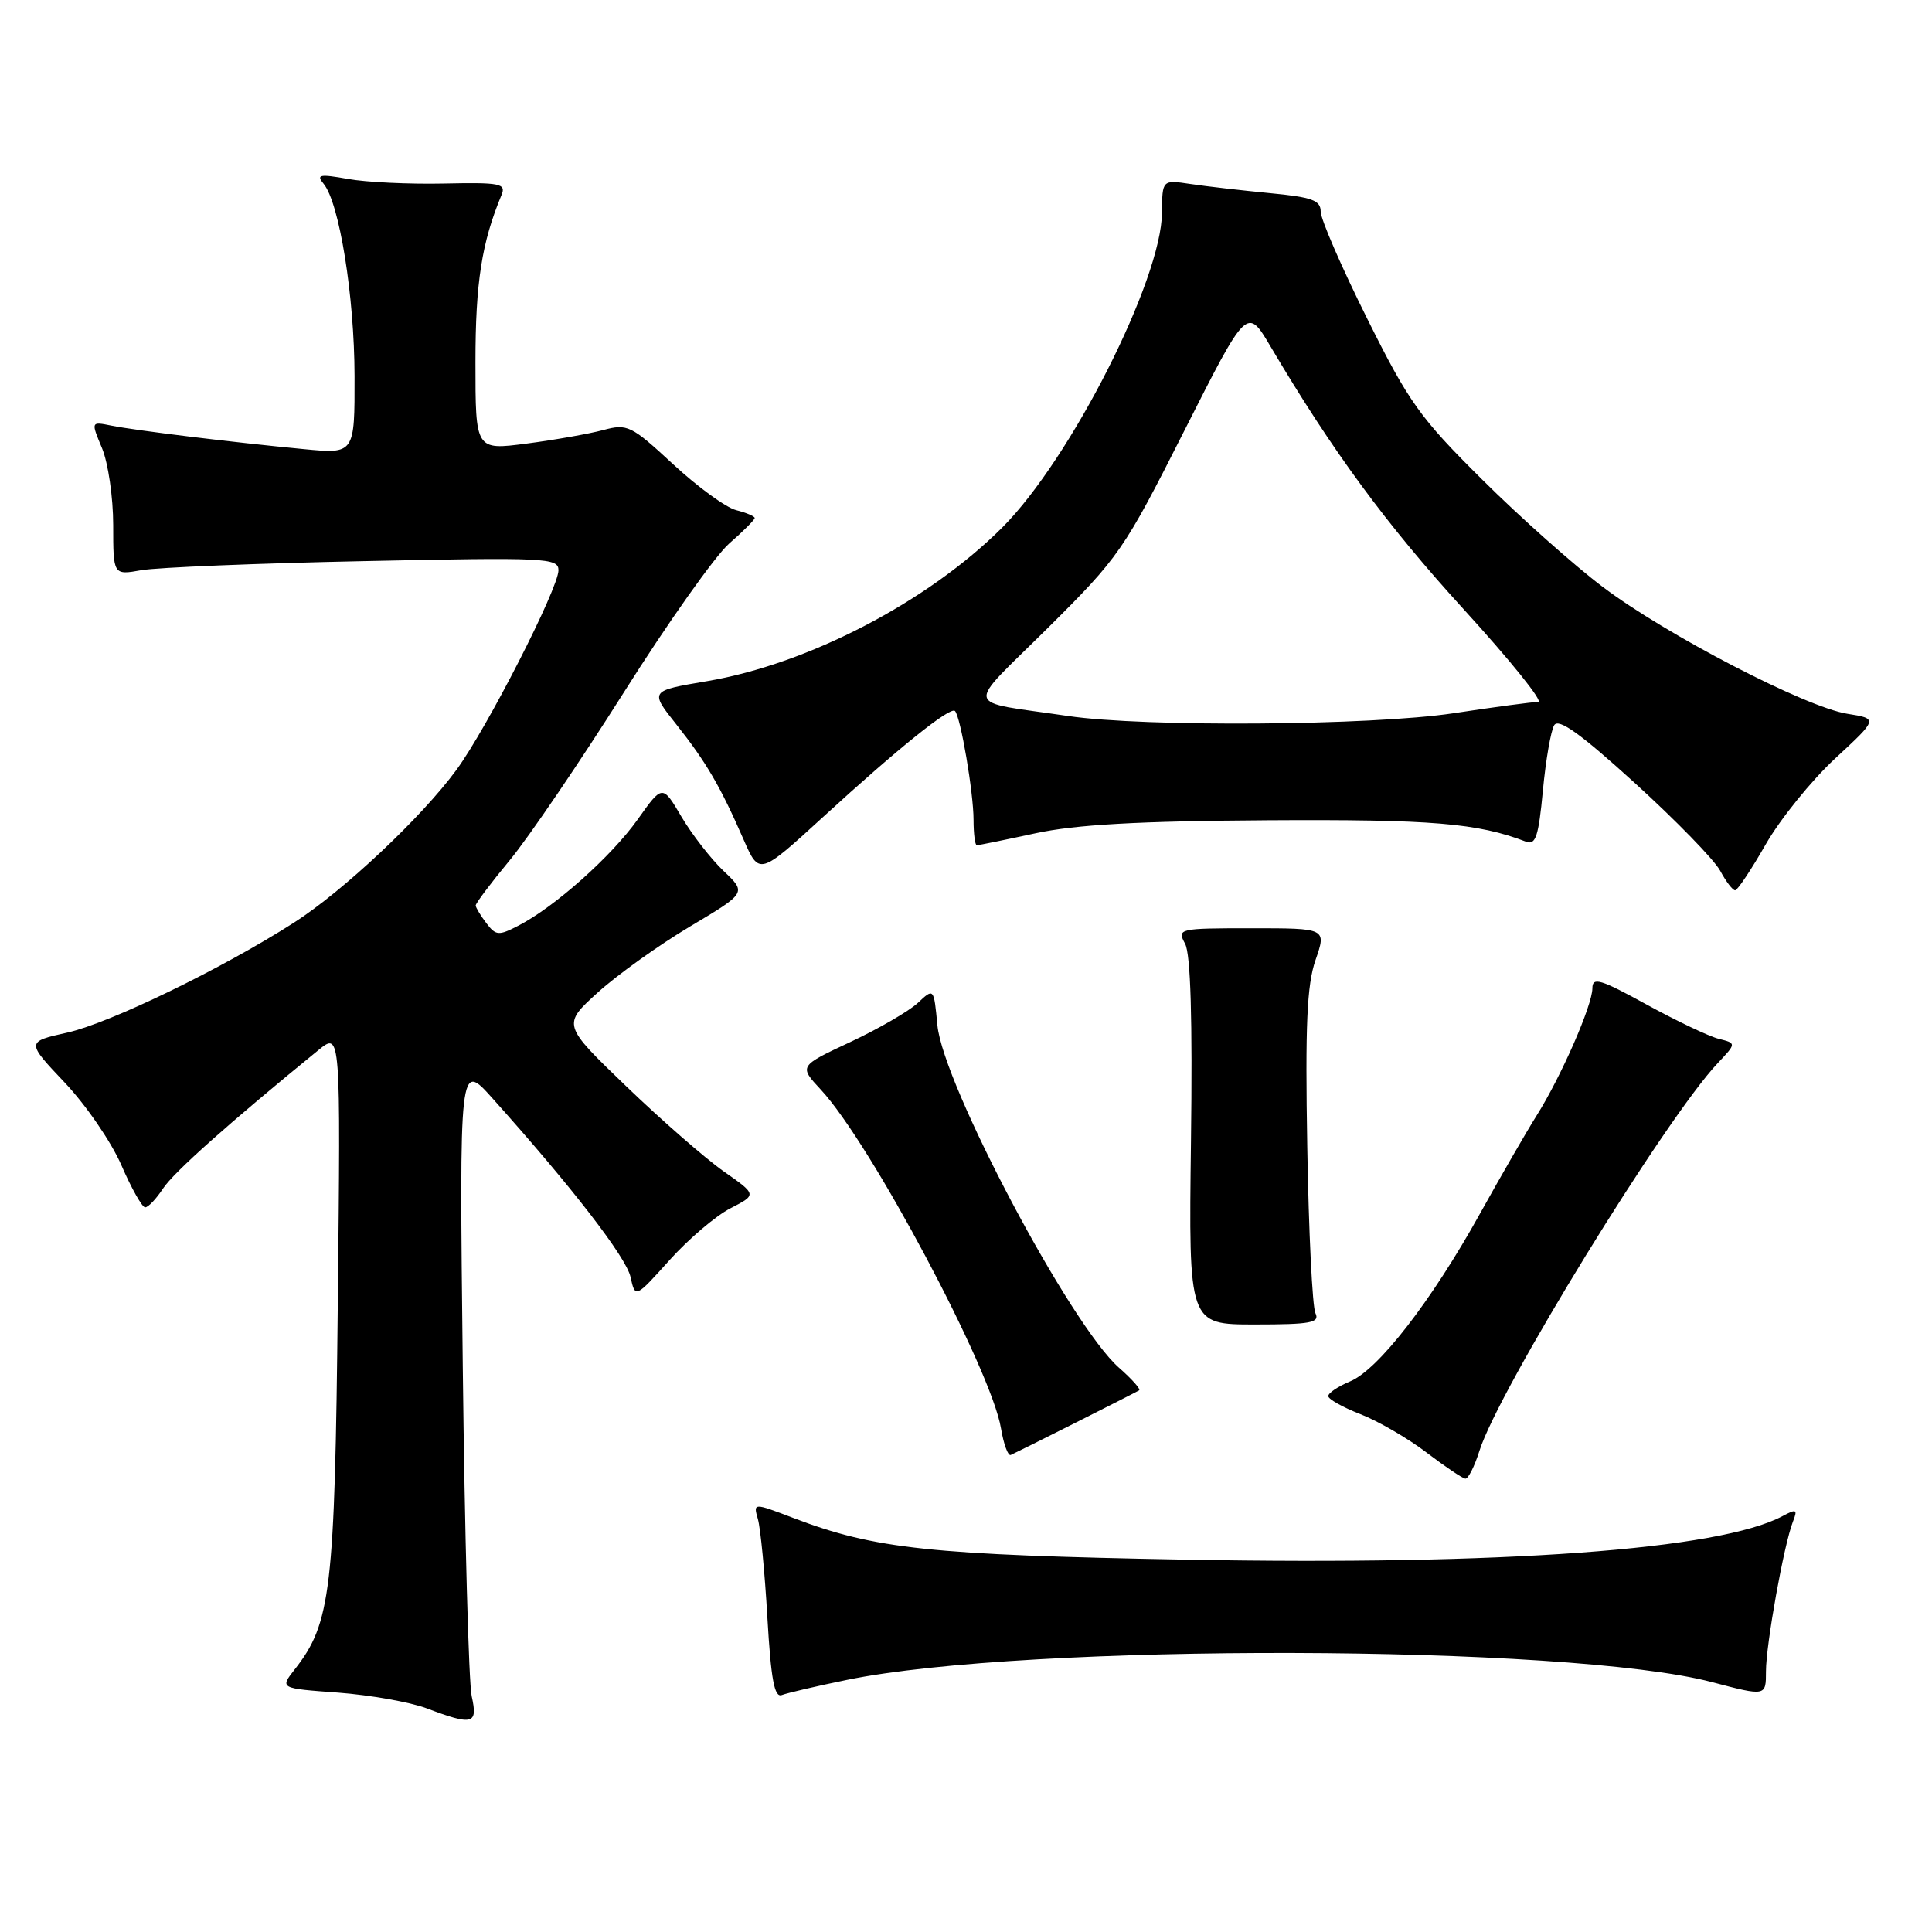 <?xml version="1.0" encoding="UTF-8" standalone="no"?>
<!DOCTYPE svg PUBLIC "-//W3C//DTD SVG 1.1//EN" "http://www.w3.org/Graphics/SVG/1.1/DTD/svg11.dtd" >
<svg xmlns="http://www.w3.org/2000/svg" xmlns:xlink="http://www.w3.org/1999/xlink" version="1.1" viewBox="0 0 256 256">
 <g >
 <path fill="currentColor"
d=" M 62.50 224.75 C 62.11 222.96 61.57 203.30 61.32 181.06 C 60.86 140.62 60.86 140.62 65.28 145.56 C 75.84 157.35 82.97 166.59 83.55 169.21 C 84.17 172.03 84.17 172.03 88.72 166.97 C 91.22 164.19 94.85 161.10 96.78 160.11 C 100.30 158.30 100.30 158.30 95.90 155.22 C 93.48 153.52 87.67 148.45 83.00 143.96 C 74.50 135.78 74.50 135.78 79.23 131.49 C 81.83 129.14 87.33 125.21 91.44 122.76 C 98.93 118.30 98.93 118.30 95.87 115.40 C 94.20 113.81 91.69 110.58 90.30 108.23 C 87.78 103.95 87.78 103.95 84.49 108.59 C 81.00 113.49 73.51 120.17 68.70 122.65 C 66.07 124.01 65.71 123.99 64.44 122.32 C 63.68 121.32 63.05 120.27 63.03 119.99 C 63.01 119.71 65.04 117.01 67.54 113.99 C 70.04 110.97 76.84 100.96 82.66 91.75 C 88.47 82.54 94.75 73.67 96.61 72.03 C 98.48 70.40 100.00 68.87 100.00 68.64 C 100.00 68.41 98.90 67.94 97.55 67.60 C 96.20 67.26 92.45 64.53 89.21 61.53 C 83.62 56.36 83.14 56.12 79.91 56.99 C 78.03 57.49 73.46 58.30 69.75 58.78 C 63.00 59.66 63.00 59.66 63.00 47.99 C 63.00 37.44 63.83 32.14 66.46 25.82 C 67.08 24.32 66.28 24.16 58.83 24.32 C 54.25 24.42 48.52 24.15 46.10 23.71 C 42.35 23.04 41.87 23.14 42.88 24.35 C 44.97 26.88 46.96 39.23 46.98 49.83 C 47.00 60.16 47.00 60.16 40.25 59.51 C 30.86 58.62 18.03 57.05 14.77 56.40 C 12.04 55.85 12.04 55.85 13.52 59.39 C 14.33 61.34 15.00 65.92 15.00 69.58 C 15.00 76.22 15.00 76.22 18.75 75.55 C 20.81 75.19 34.09 74.64 48.25 74.35 C 72.34 73.84 74.00 73.92 74.00 75.56 C 74.00 77.96 64.54 96.47 60.49 102.00 C 55.88 108.30 45.46 118.09 38.96 122.25 C 29.40 128.37 14.58 135.55 8.93 136.82 C 3.46 138.04 3.46 138.04 8.58 143.45 C 11.39 146.42 14.77 151.35 16.09 154.41 C 17.42 157.47 18.83 159.97 19.23 159.98 C 19.63 159.99 20.69 158.87 21.60 157.49 C 23.00 155.35 30.36 148.79 42.22 139.12 C 45.14 136.75 45.14 136.75 44.76 172.62 C 44.37 210.80 43.86 215.09 39.04 221.22 C 37.08 223.72 37.08 223.72 44.79 224.28 C 49.03 224.60 54.30 225.53 56.50 226.35 C 62.68 228.68 63.34 228.50 62.50 224.75 Z  M 112.20 222.60 C 135.97 217.70 207.77 217.88 226.85 222.89 C 234.00 224.77 234.00 224.77 234.00 221.47 C 234.00 217.90 236.38 204.66 237.57 201.63 C 238.21 200.00 238.05 199.90 236.22 200.88 C 227.87 205.35 199.24 207.44 157.00 206.66 C 123.30 206.04 115.93 205.26 105.15 201.15 C 99.80 199.11 99.80 199.11 100.43 201.31 C 100.77 202.51 101.34 208.36 101.68 214.30 C 102.16 222.55 102.61 224.98 103.60 224.60 C 104.31 224.33 108.18 223.42 112.20 222.60 Z  M 196.03 192.25 C 198.56 184.21 220.70 148.18 227.61 140.87 C 230.09 138.24 230.09 138.24 227.74 137.65 C 226.44 137.32 222.15 135.28 218.19 133.11 C 212.06 129.74 211.00 129.42 211.00 130.95 C 211.00 133.20 206.82 142.74 203.59 147.85 C 202.26 149.97 198.88 155.82 196.09 160.84 C 189.66 172.42 182.63 181.49 178.90 183.04 C 177.31 183.70 176.00 184.58 176.00 184.99 C 176.00 185.39 177.91 186.47 180.25 187.38 C 182.59 188.29 186.53 190.57 189.00 192.45 C 191.47 194.33 193.80 195.90 194.17 195.93 C 194.54 195.97 195.38 194.31 196.03 192.25 Z  M 142.55 188.50 C 146.92 186.30 150.70 184.38 150.94 184.23 C 151.18 184.08 149.98 182.73 148.27 181.23 C 141.85 175.58 124.97 143.74 124.21 135.85 C 123.74 130.90 123.74 130.90 121.62 132.89 C 120.45 133.98 116.43 136.31 112.68 138.07 C 105.86 141.26 105.86 141.26 108.76 144.38 C 115.36 151.46 131.38 181.57 132.64 189.29 C 132.99 191.37 133.57 192.95 133.93 192.79 C 134.30 192.63 138.18 190.70 142.55 188.50 Z  M 174.30 174.00 C 173.90 173.18 173.41 163.26 173.22 151.97 C 172.94 135.88 173.17 130.52 174.31 127.22 C 175.77 123.00 175.77 123.00 165.85 123.00 C 156.15 123.00 155.95 123.05 157.03 125.05 C 157.77 126.43 158.02 135.05 157.81 151.30 C 157.50 175.50 157.50 175.50 166.26 175.50 C 173.70 175.50 174.91 175.27 174.30 174.00 Z  M 233.98 111.86 C 235.90 108.52 240.03 103.41 243.16 100.51 C 248.86 95.23 248.86 95.23 244.78 94.58 C 239.25 93.70 220.78 84.12 212.36 77.76 C 208.59 74.92 201.40 68.52 196.39 63.54 C 188.15 55.37 186.68 53.31 181.14 42.18 C 177.76 35.40 175.00 29.04 175.00 28.04 C 175.00 26.54 173.86 26.12 168.25 25.59 C 164.54 25.23 159.81 24.69 157.75 24.38 C 154.00 23.82 154.00 23.82 153.97 28.16 C 153.91 37.08 141.88 60.81 132.82 69.88 C 122.97 79.73 107.12 87.98 93.67 90.26 C 86.08 91.54 86.08 91.54 89.64 96.02 C 93.57 100.98 95.45 104.19 98.53 111.25 C 100.61 115.99 100.61 115.99 109.07 108.25 C 119.07 99.09 125.92 93.59 126.54 94.21 C 127.28 94.95 129.00 105.04 129.00 108.64 C 129.00 110.49 129.20 112.00 129.43 112.00 C 129.67 112.00 133.16 111.29 137.18 110.42 C 142.55 109.26 150.78 108.80 168.00 108.69 C 189.76 108.56 195.77 109.06 202.21 111.53 C 203.48 112.02 203.87 110.83 204.44 104.76 C 204.82 100.71 205.50 96.81 205.94 96.09 C 206.53 95.14 209.44 97.22 216.65 103.78 C 222.09 108.73 227.17 113.95 227.94 115.39 C 228.71 116.82 229.60 117.99 229.92 117.97 C 230.24 117.95 232.07 115.21 233.98 111.86 Z  M 141.50 94.87 C 127.44 92.79 127.76 94.20 138.84 83.21 C 148.28 73.84 148.92 72.92 156.93 57.07 C 165.24 40.64 165.24 40.64 168.37 45.94 C 176.55 59.78 183.70 69.50 193.96 80.75 C 200.11 87.49 204.55 93.00 203.82 93.01 C 203.09 93.01 198.04 93.68 192.59 94.51 C 181.67 96.15 151.60 96.37 141.50 94.87 Z "/>
</g>
</svg>